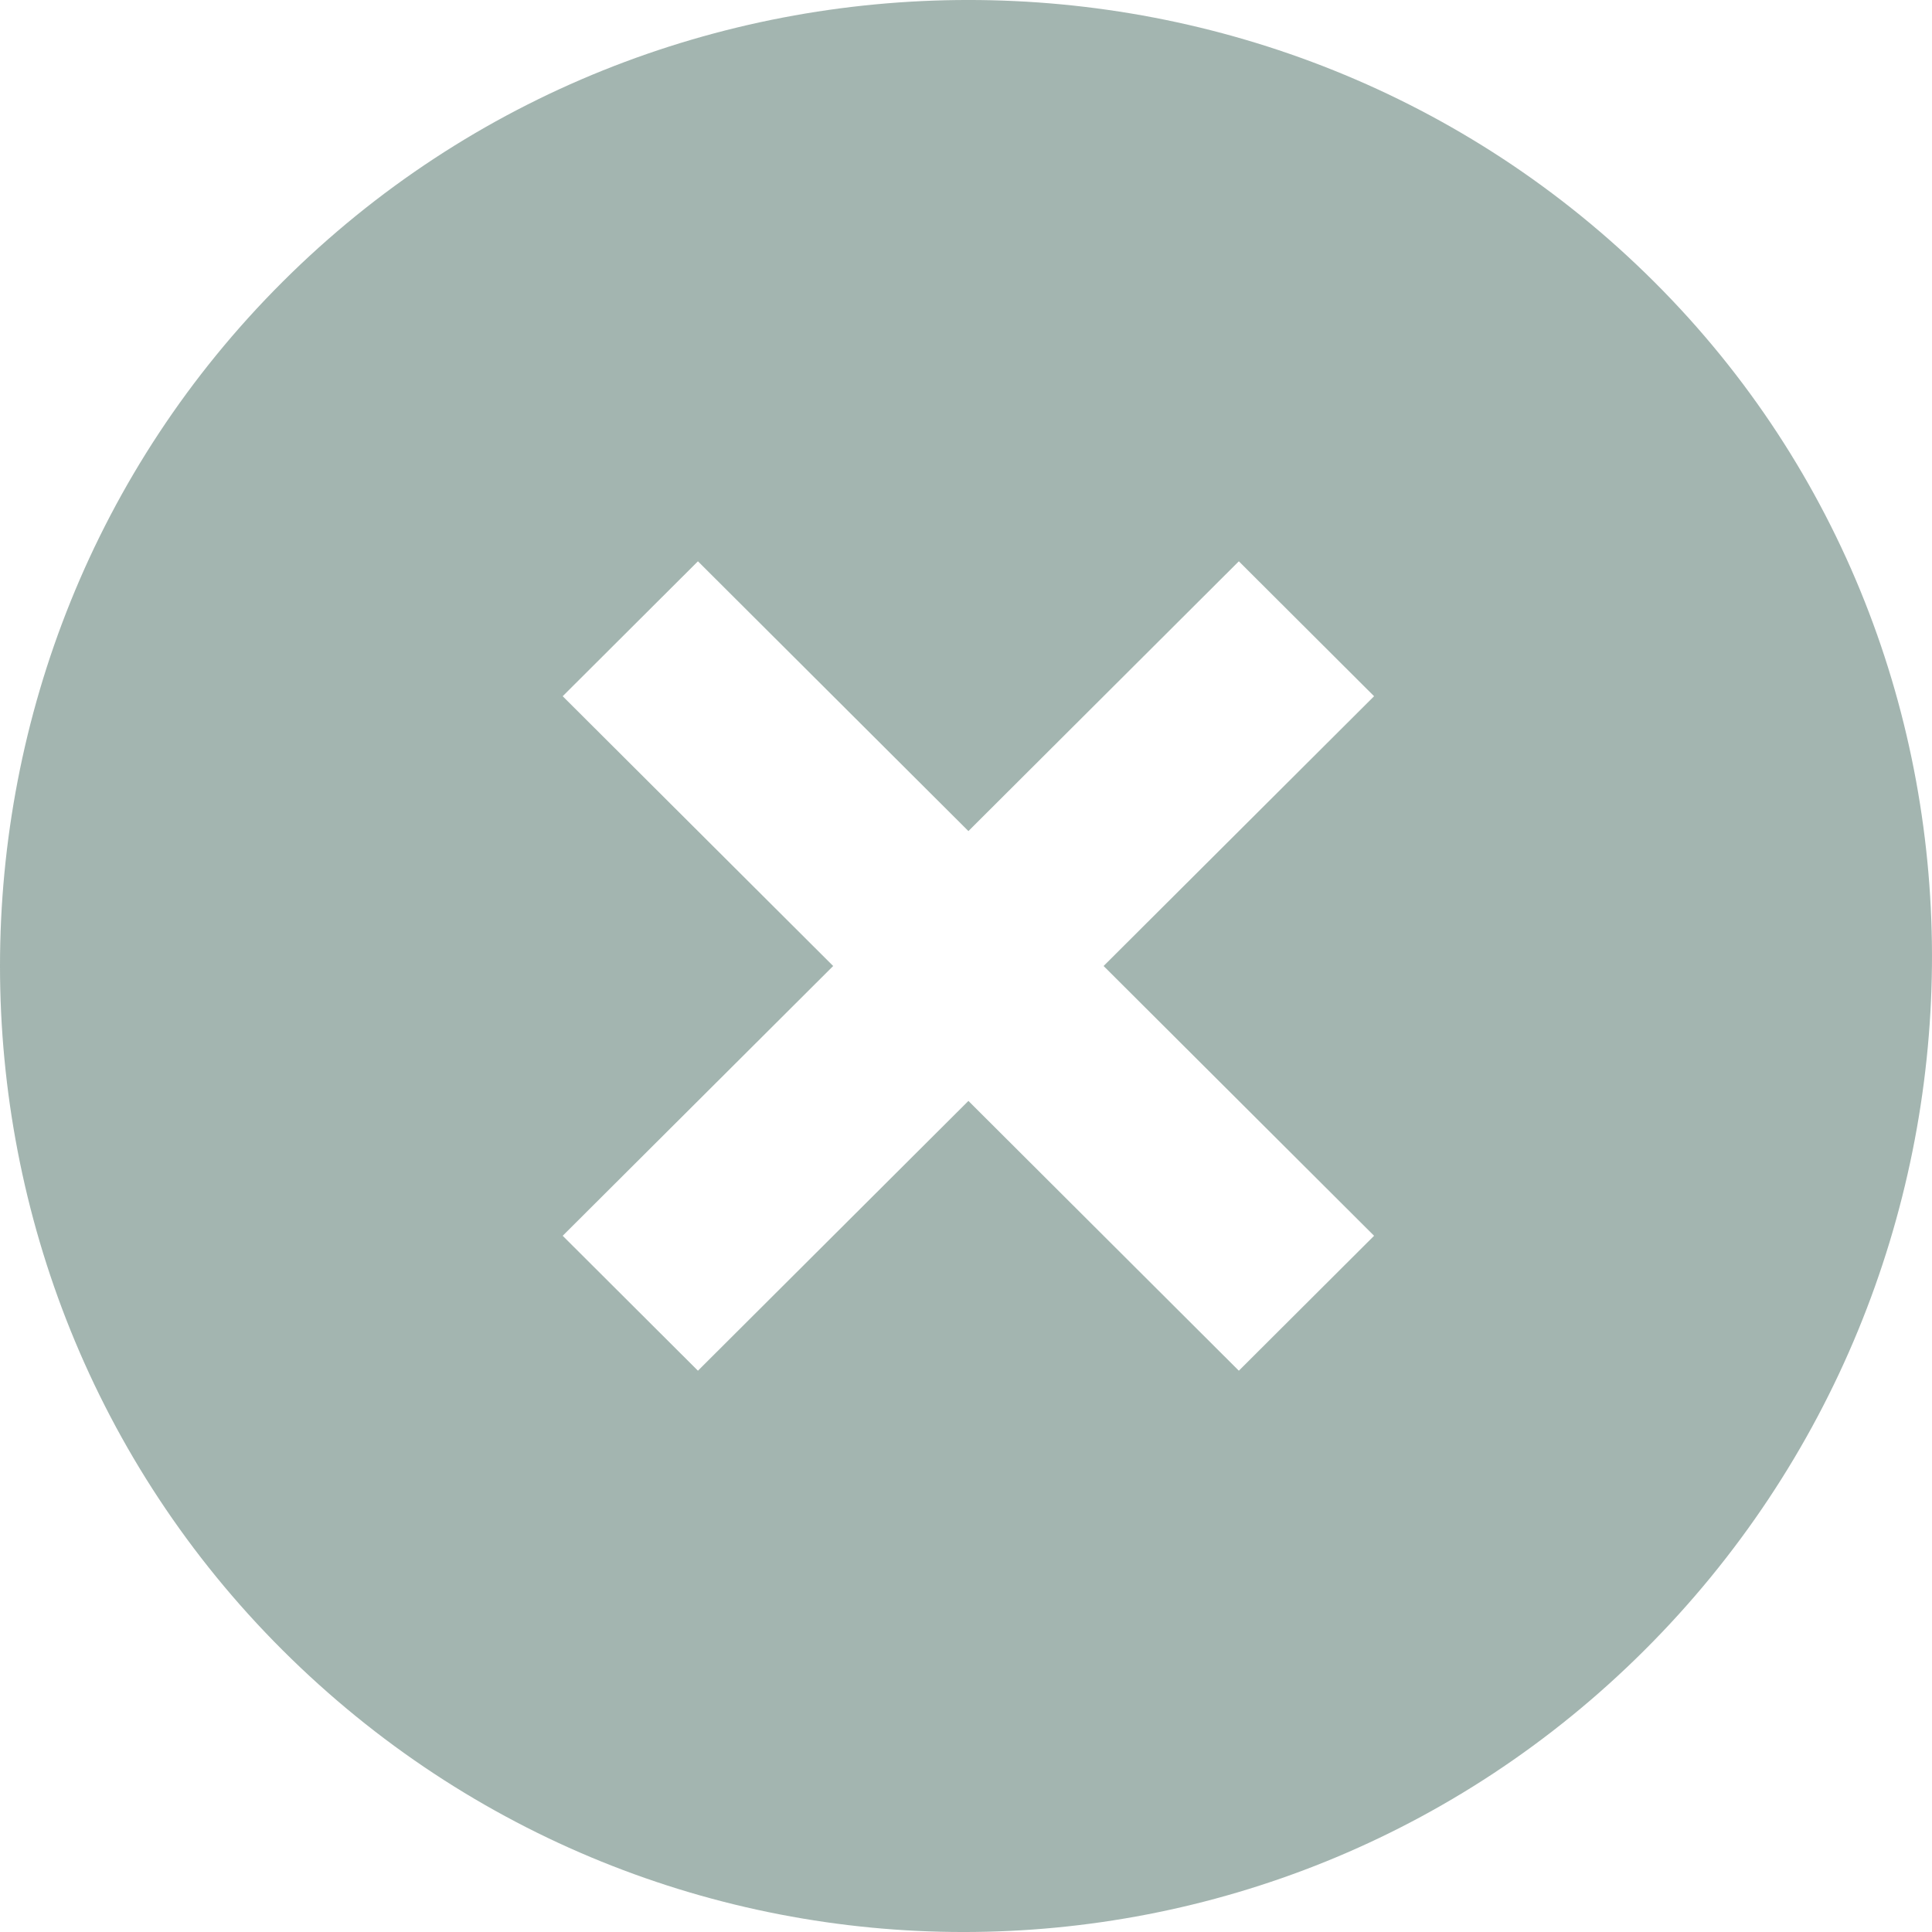 <svg width="36" height="36" viewBox="0 0 36 36" fill="none" xmlns="http://www.w3.org/2000/svg">
<path d="M30.824 5.252C23.804 -1.751 12.285 -1.751 5.265 5.252C-1.755 12.254 -1.755 23.746 5.265 30.748C12.285 37.751 23.624 37.751 30.644 30.748C37.664 23.746 37.844 12.254 30.824 5.252ZM23.084 25.541L18.045 20.514L13.005 25.541L10.485 23.027L15.525 18L10.485 12.973L13.005 10.459L18.045 15.486L23.084 10.459L25.604 12.973L20.564 18L25.604 23.027L23.084 25.541Z" fill="#1A483B" fill-opacity="0.4"/>
</svg>
